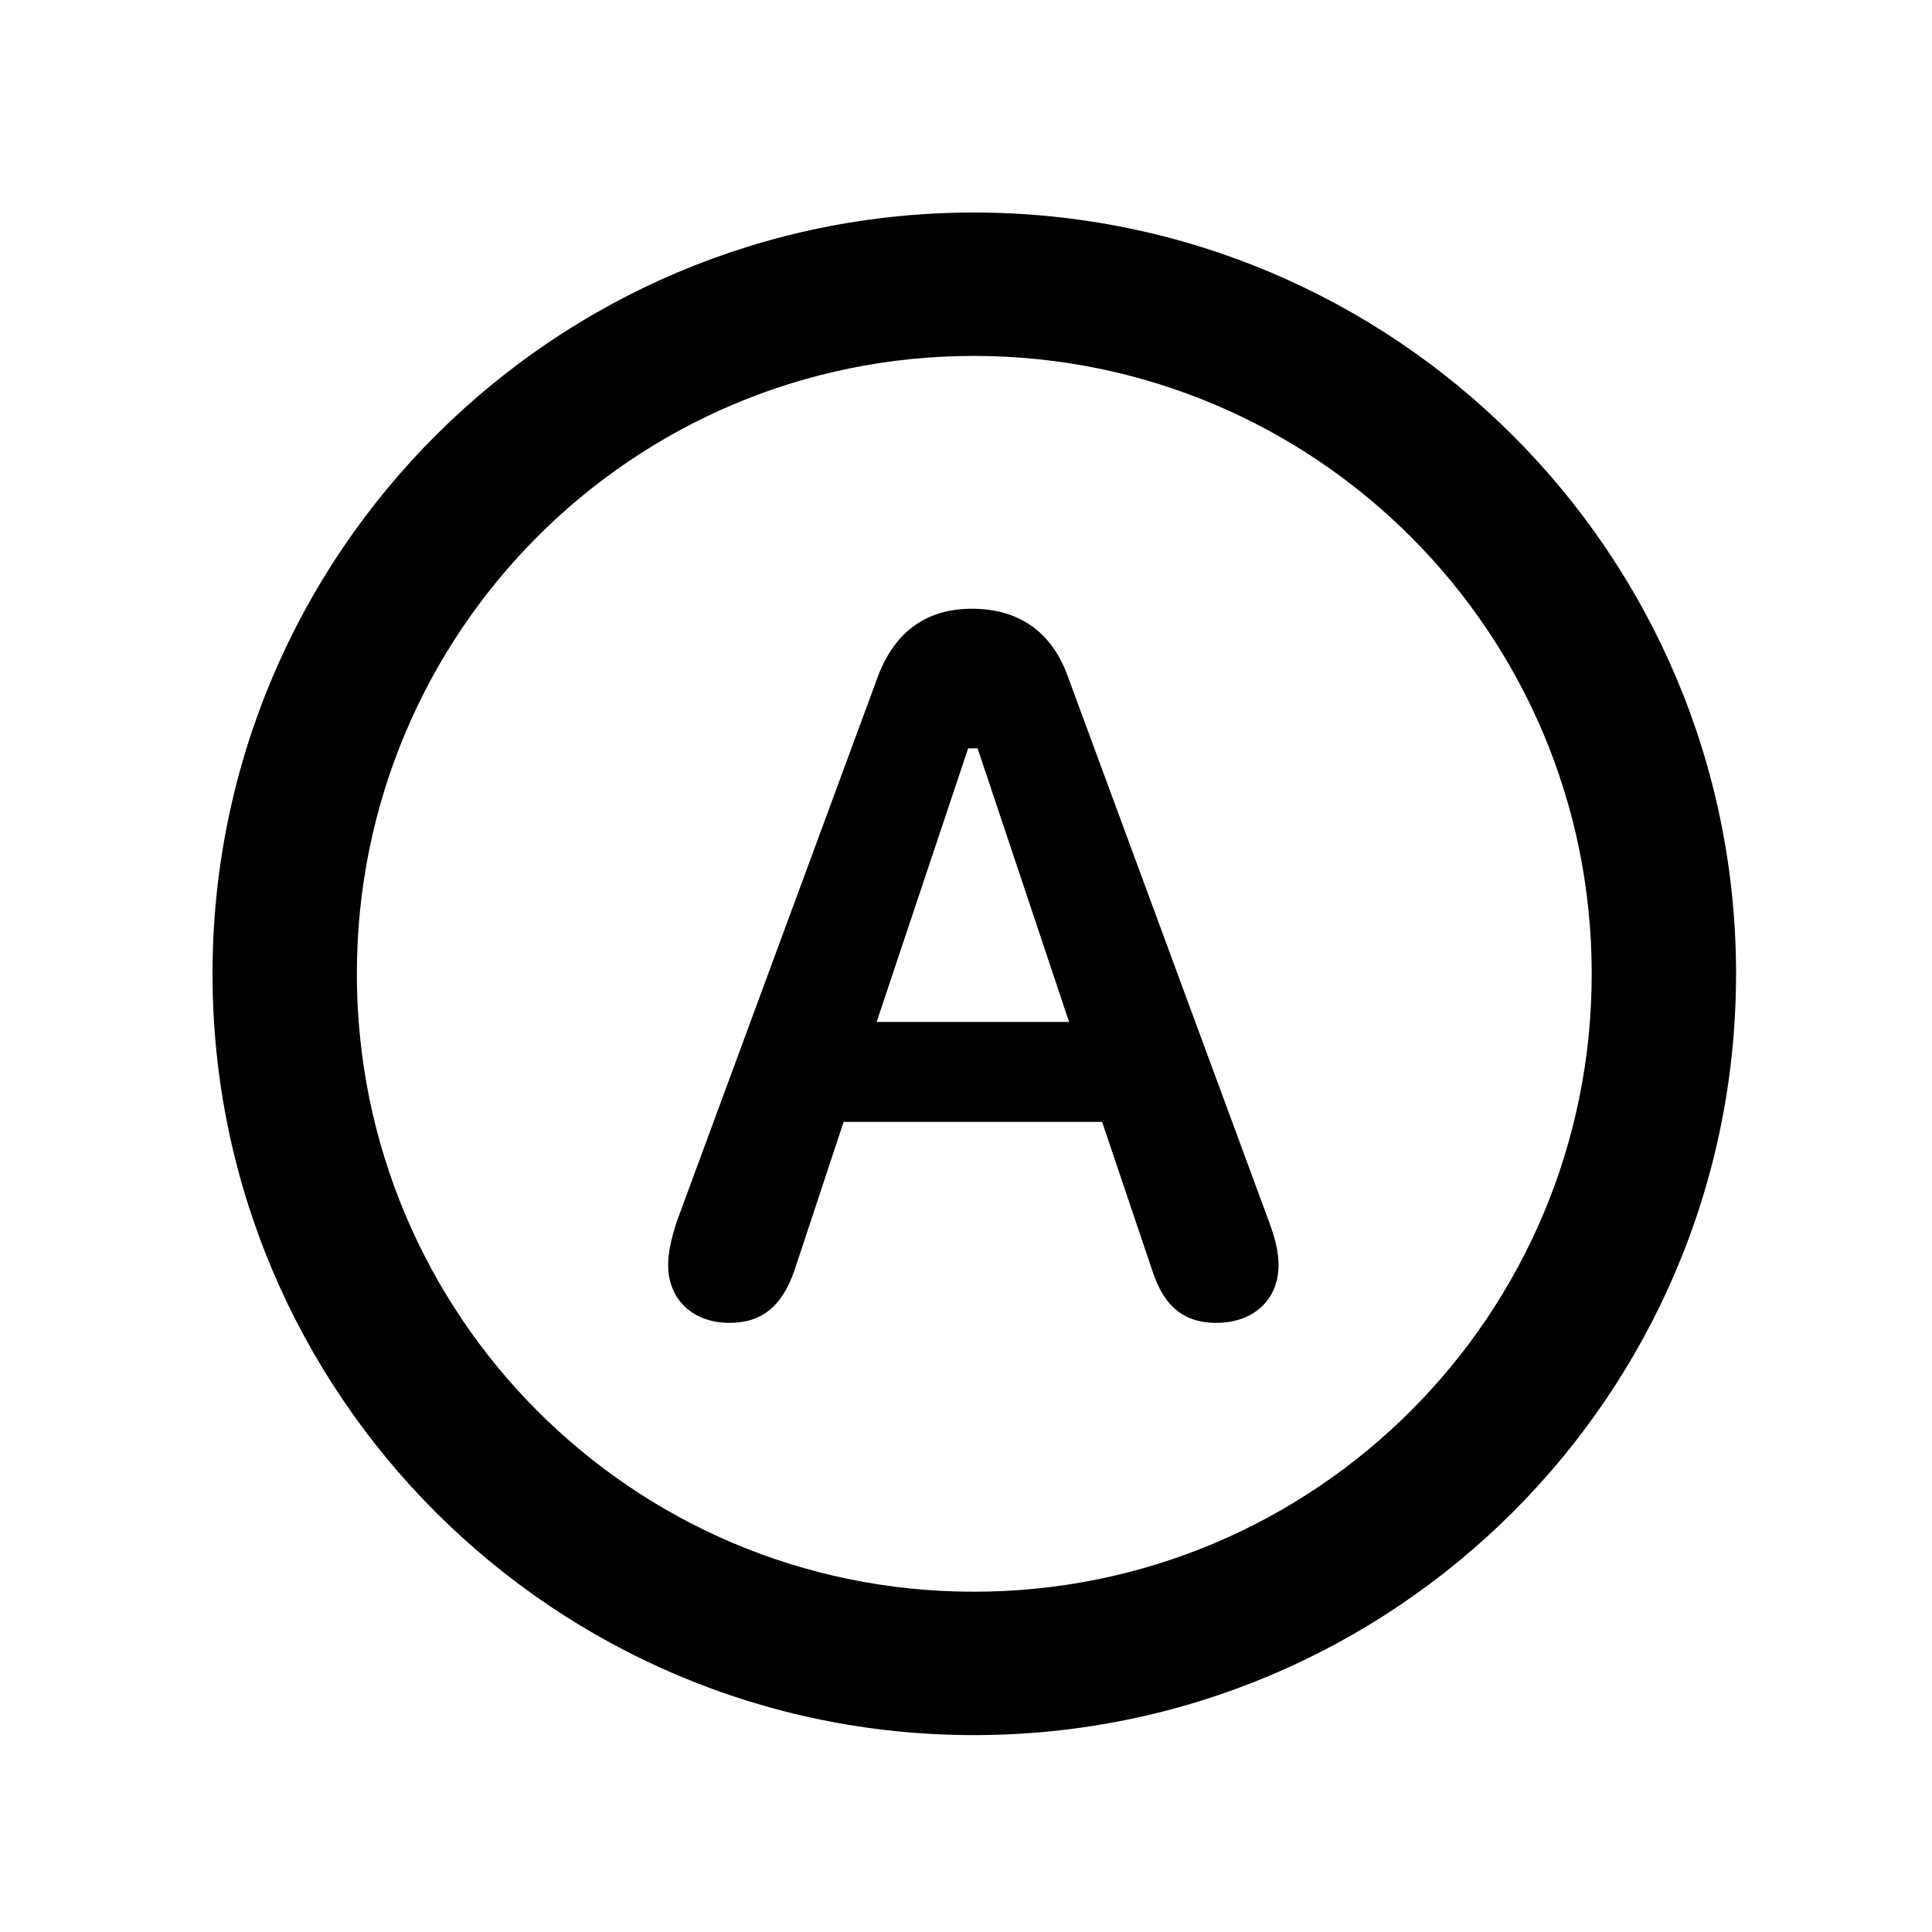 <svg width="100" height="100" viewBox="0 0 100 100" fill="none" xmlns="http://www.w3.org/2000/svg">
<path d="M50.404 89.809C72.182 89.809 89.858 72.182 89.858 50.404C89.858 28.627 72.182 11 50.404 11C28.676 11 11 28.627 11 50.404C11 72.182 28.676 89.809 50.404 89.809ZM50.404 82.387C32.729 82.387 18.471 68.08 18.471 50.404C18.471 32.728 32.729 18.422 50.404 18.422C68.08 18.422 82.387 32.728 82.387 50.404C82.387 68.08 68.08 82.387 50.404 82.387Z" fill="black"/>
<path d="M37.758 68.471C39.32 68.471 40.443 67.738 41.127 65.736L43.666 58.07H57.045L59.633 65.736C60.268 67.738 61.391 68.471 62.953 68.471C64.906 68.471 66.176 67.25 66.176 65.492C66.176 64.809 66.029 64.174 65.688 63.246L55.238 34.926C54.408 32.68 52.699 31.508 50.307 31.508C47.963 31.508 46.352 32.68 45.473 34.926L35.023 63.246C34.73 64.174 34.584 64.809 34.584 65.492C34.584 67.25 35.854 68.471 37.758 68.471ZM45.375 52.895L50.111 38.734H50.6L55.336 52.895H45.375Z" fill="black"/>
</svg>
